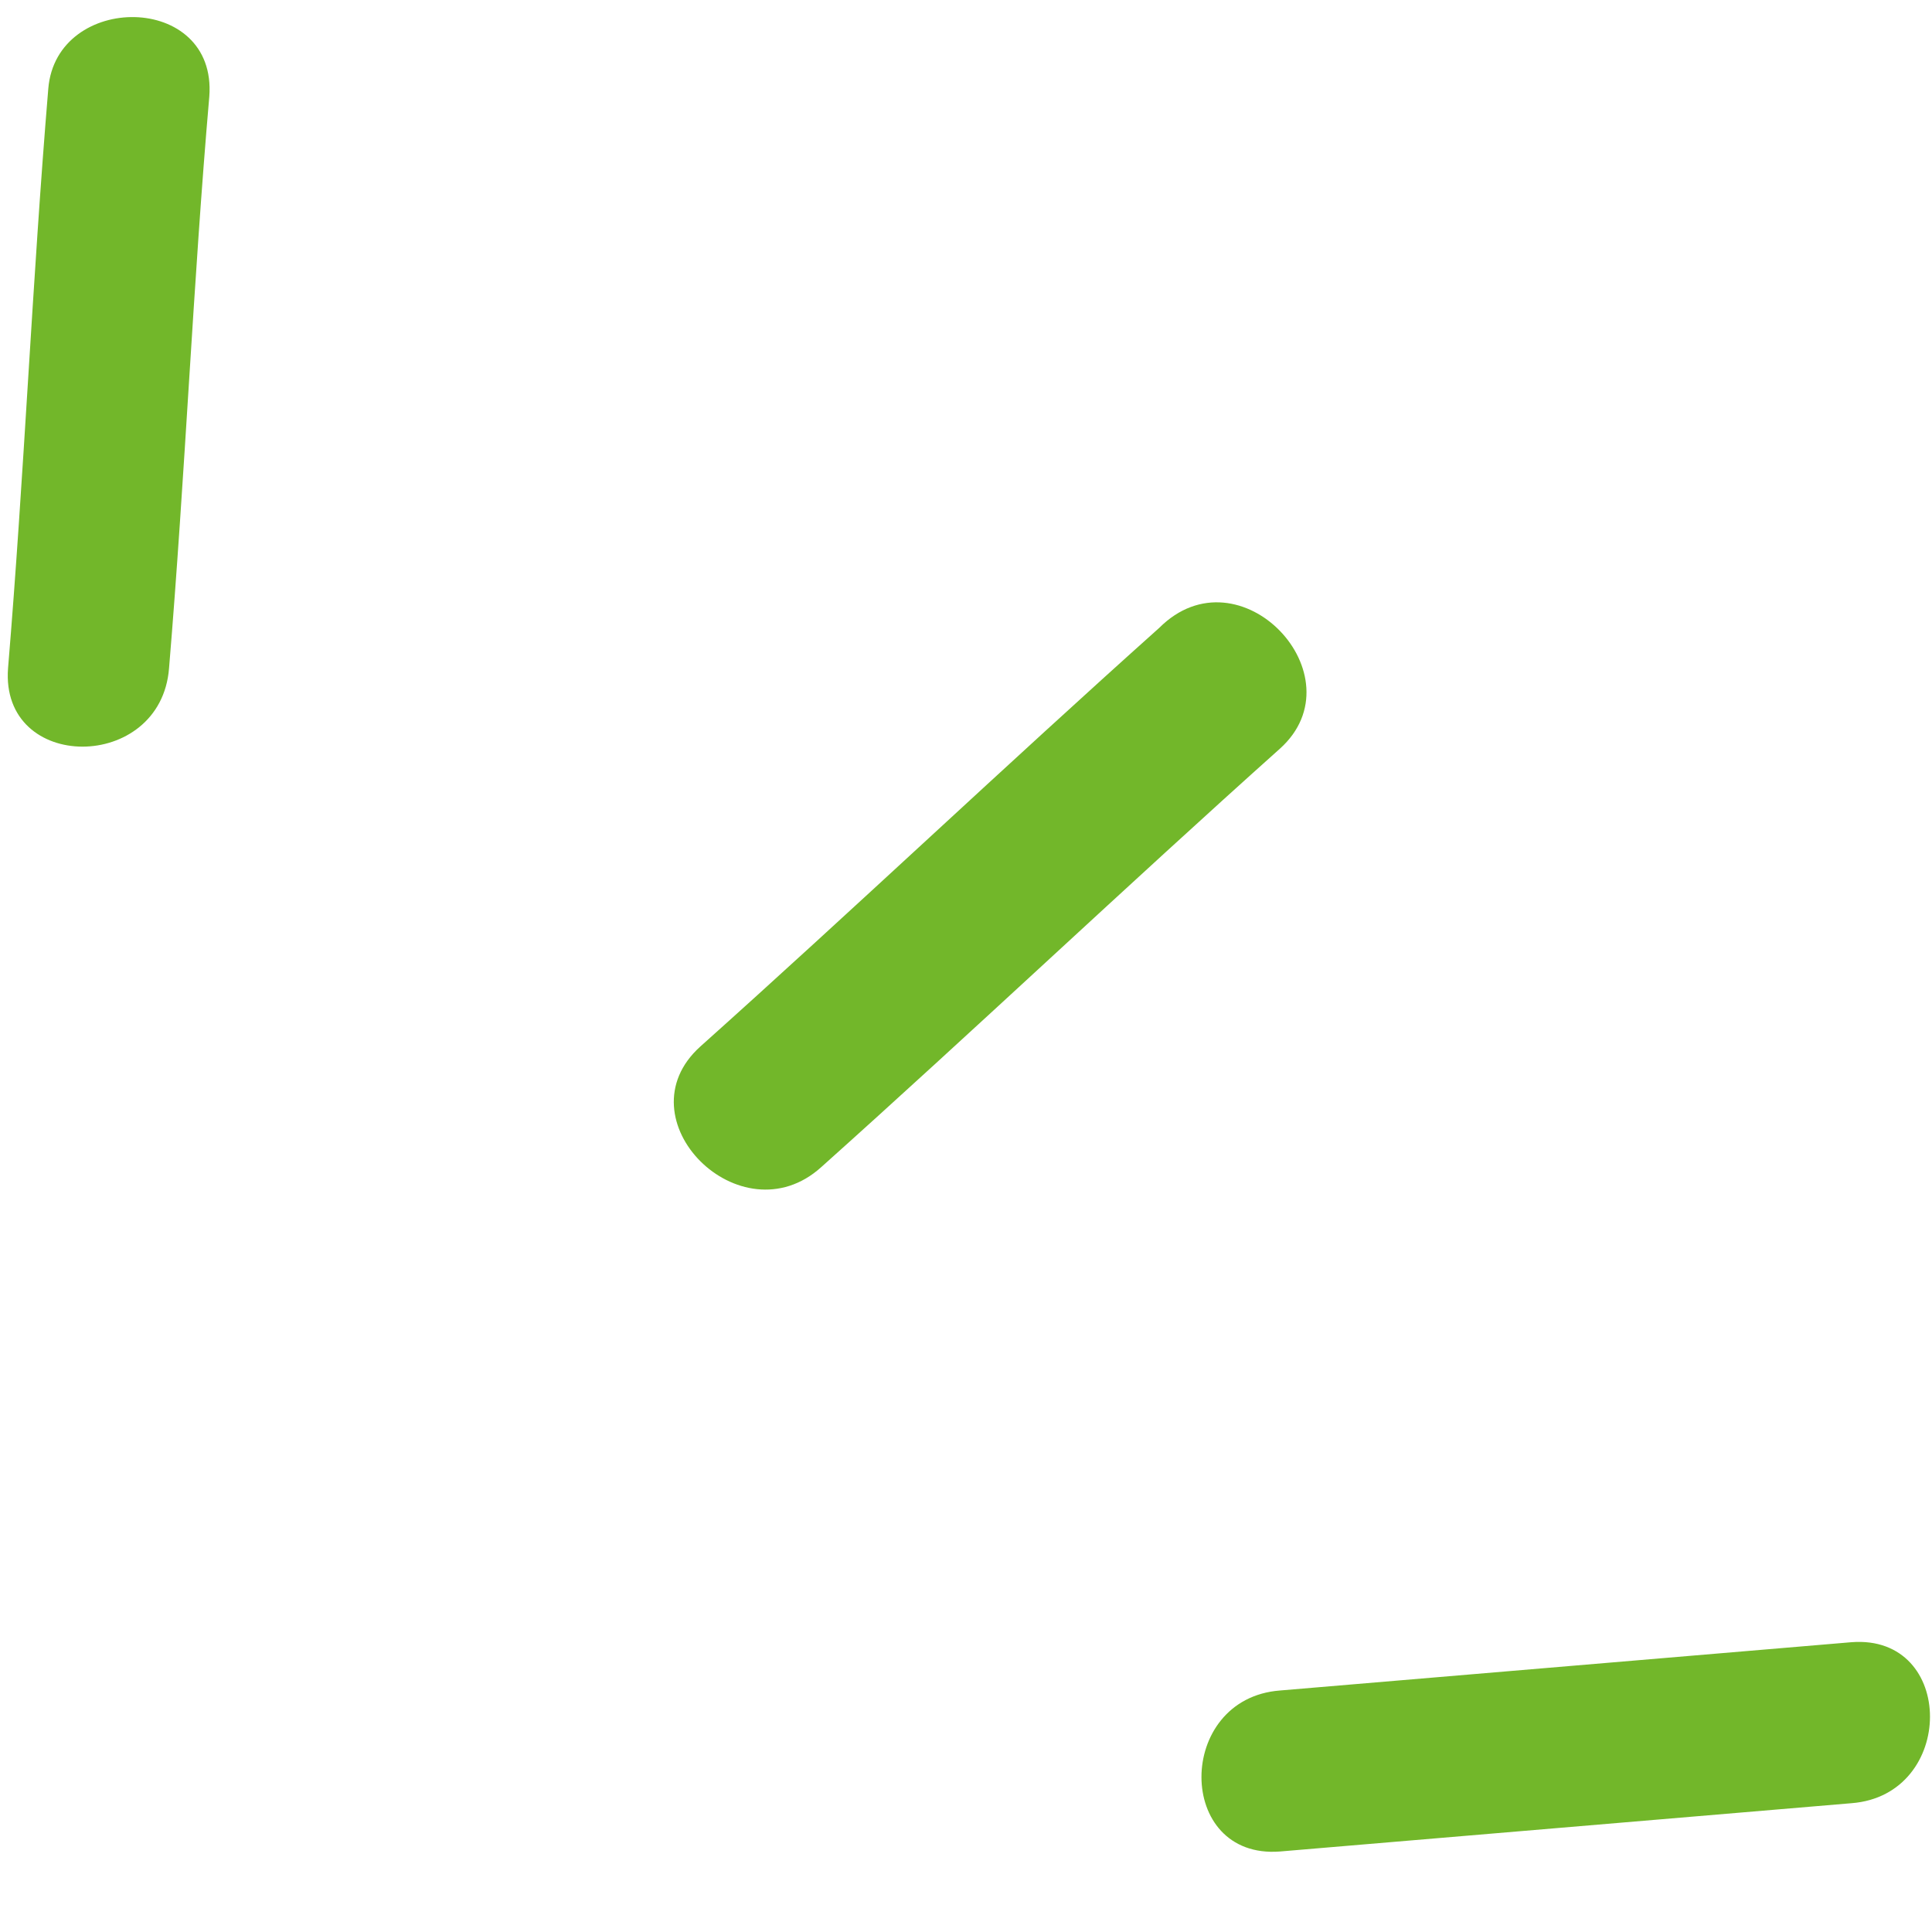 <svg xmlns="http://www.w3.org/2000/svg" viewBox="0 0 24 24" fill="#72B72A">
  <path d="M10.2 14.5c1.9-1.7 3.8-3.5 5.7-5.2 1-.9-.5-2.5-1.5-1.5-1.9 1.7-3.8 3.5-5.7 5.2-1 .9.5 2.4 1.5 1.5zM2.1 8.3c.2-2.4.3-4.8.5-7.1C2.7-.1.7-.1.6 1.1.4 3.5.3 5.9.1 8.3c-.1 1.3 1.9 1.3 2 0zM15.9 23l7.1-.6c1.3-.1 1.3-2.1 0-2l-7.1.6c-1.3.1-1.3 2.1 0 2z"/>
</svg>

